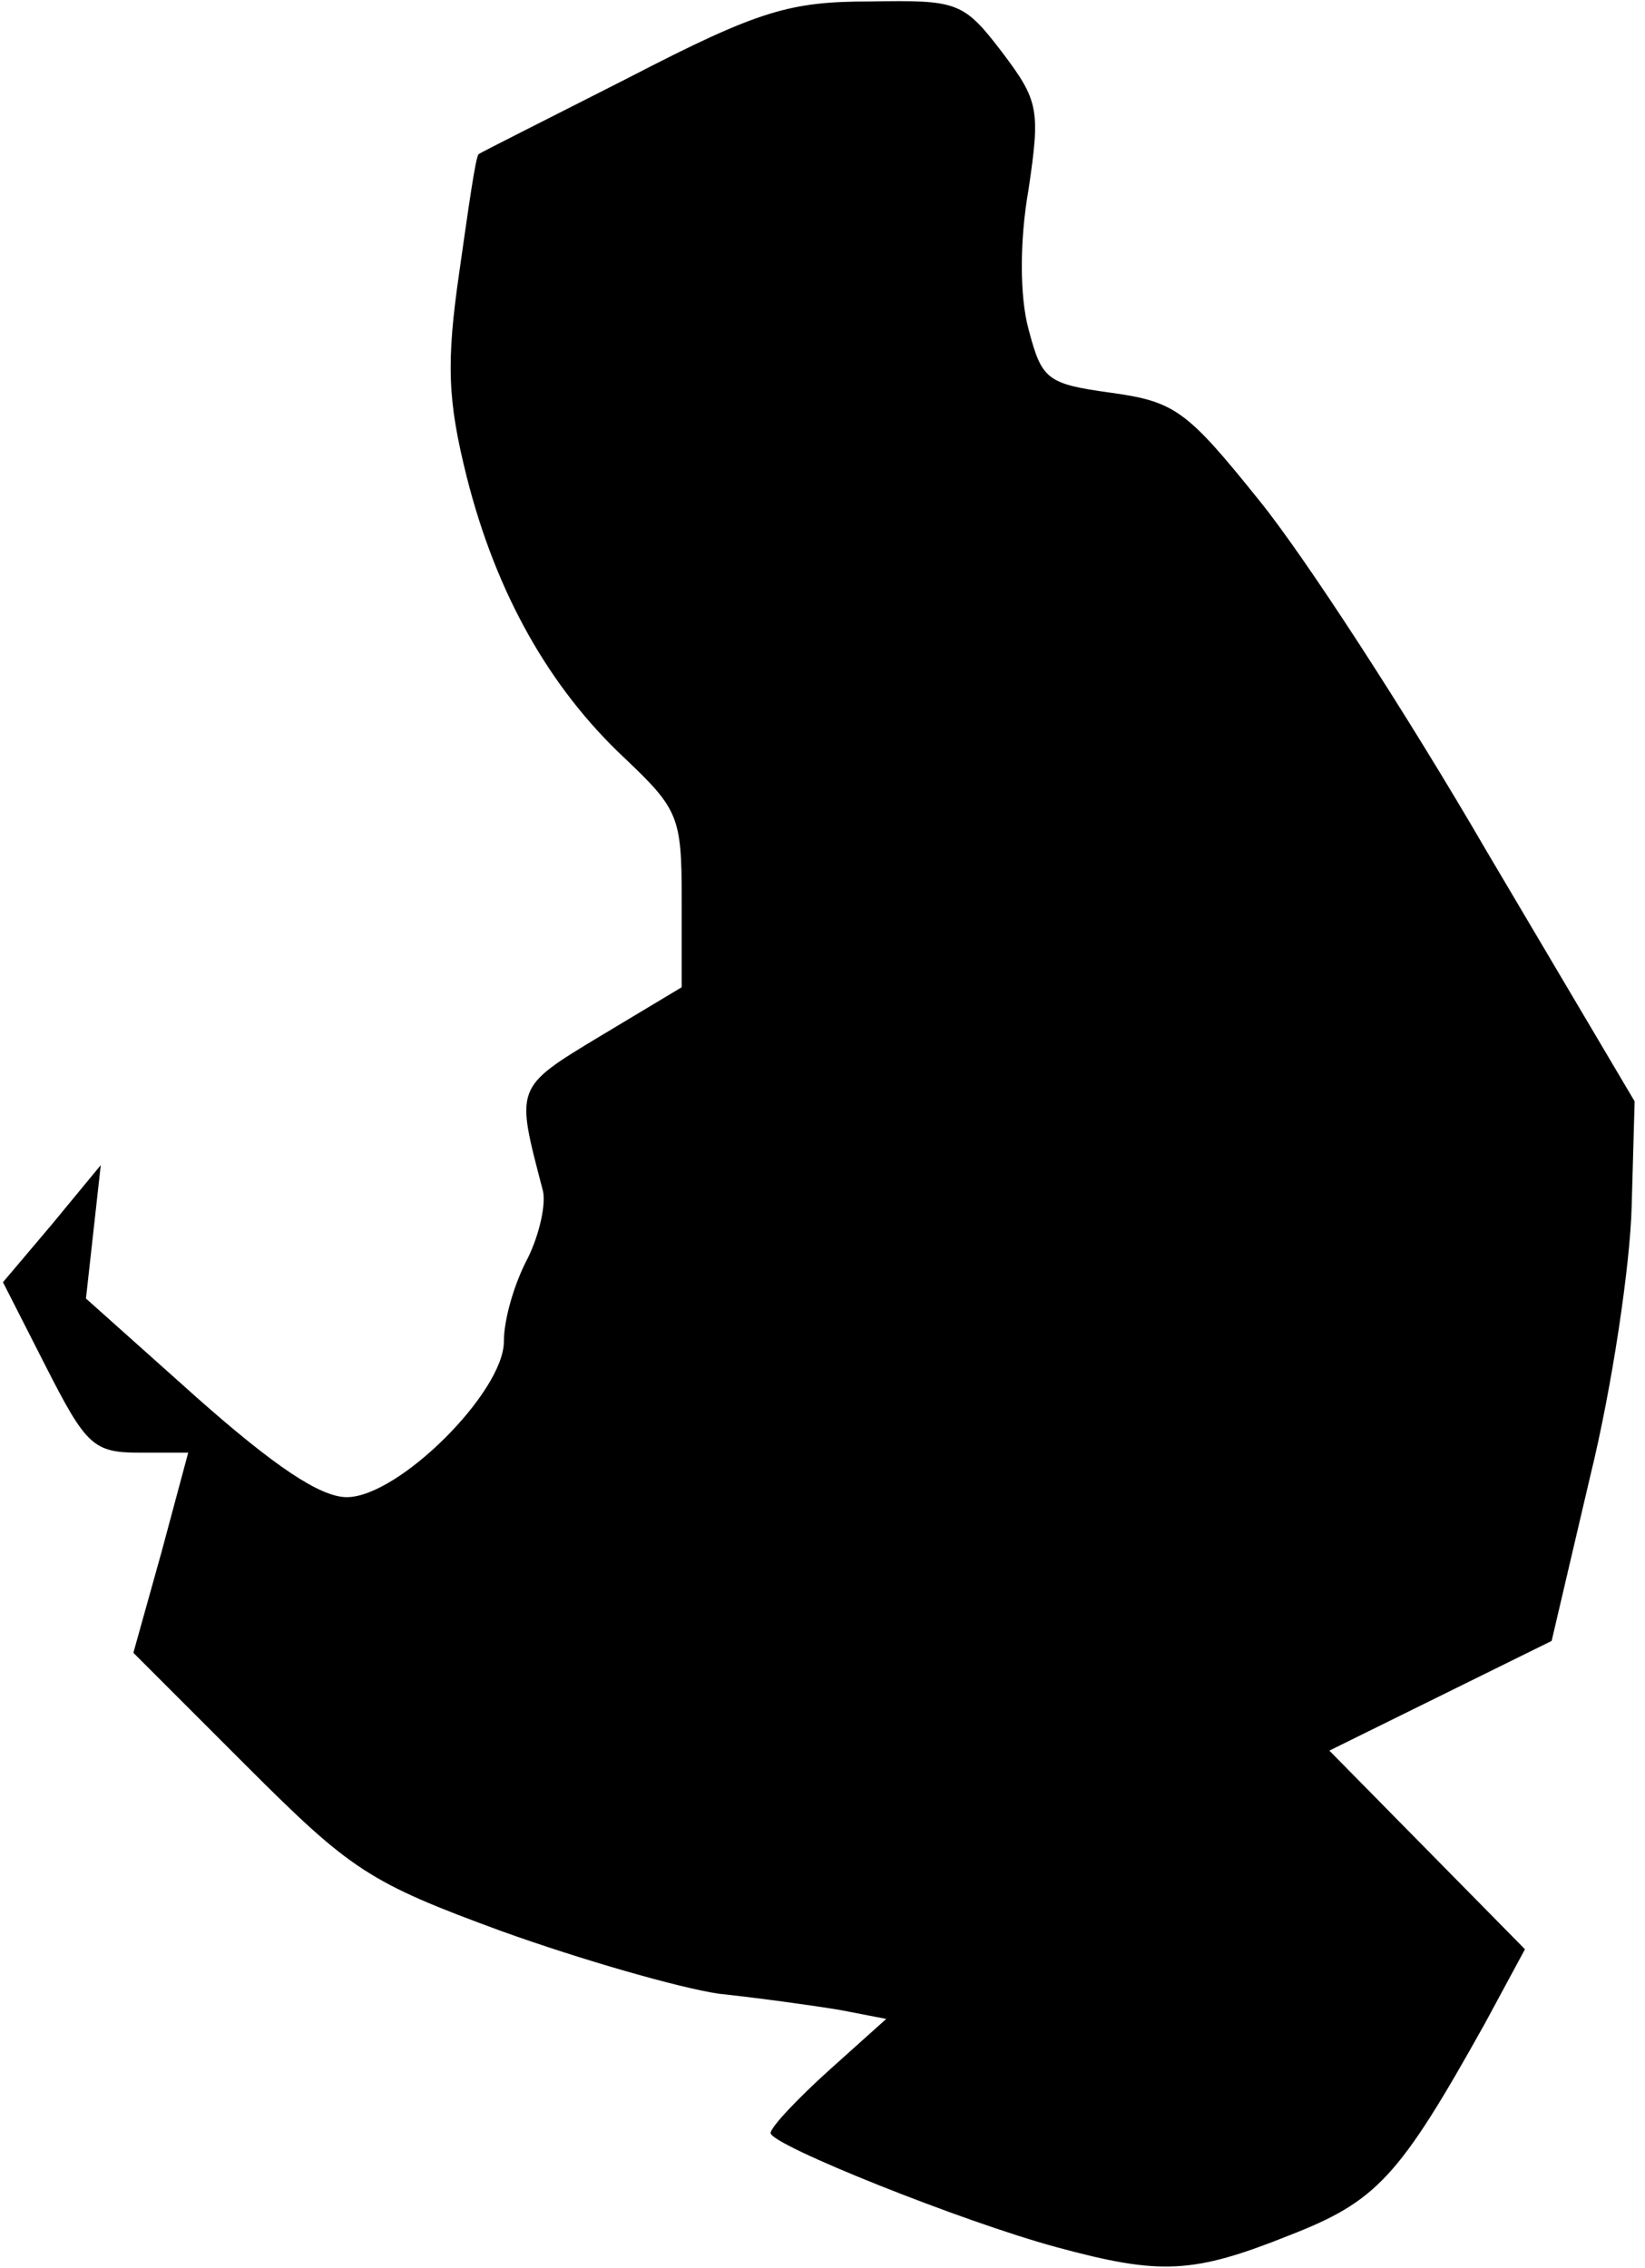 <?xml version="1.0" standalone="no"?>
<!DOCTYPE svg PUBLIC "-//W3C//DTD SVG 20010904//EN"
 "http://www.w3.org/TR/2001/REC-SVG-20010904/DTD/svg10.dtd">
<svg version="1.0" xmlns="http://www.w3.org/2000/svg"
 width="111pt" height="153pt" viewBox="0 0 111 153"
 preserveAspectRatio="xMidYMid meet">
<g transform="translate(0,153) scale(0.1,-0.1)"
fill="#000000" stroke="none">
<path fill="#000000" stroke="none" d="M425 1478 c-55 -28 -101 -51 -102 -52
-2 -1 -7 -37 -13 -79 -9 -62 -8 -87 5 -139 20 -79 56 -142 106 -189 37 -35 39
-40 39 -96 l0 -59 -55 -33 c-58 -35 -57 -34 -39 -103 3 -9 -2 -31 -10 -47 -9
-17 -16 -41 -16 -56 0 -34 -71 -105 -106 -105 -18 0 -49 21 -101 67 l-75 67 5
45 5 45 -33 -40 -33 -39 29 -57 c27 -53 32 -58 63 -58 l33 0 -18 -67 -19 -68
76 -76 c71 -71 83 -79 173 -112 53 -19 119 -38 146 -42 28 -3 64 -8 82 -11
l31 -6 -39 -35 c-21 -19 -39 -38 -39 -42 0 -8 130 -60 193 -77 70 -19 92 -18
157 8 59 23 74 39 132 143 l27 50 -66 67 -66 67 75 37 75 37 26 111 c15 61 27
143 28 182 l2 71 -100 169 c-54 93 -123 199 -153 236 -49 61 -57 67 -100 73
-44 6 -47 9 -56 43 -6 22 -6 60 0 94 8 54 7 60 -18 93 -26 34 -30 35 -89 34
-54 0 -75 -6 -162 -51z"/>
</g>
</svg>
